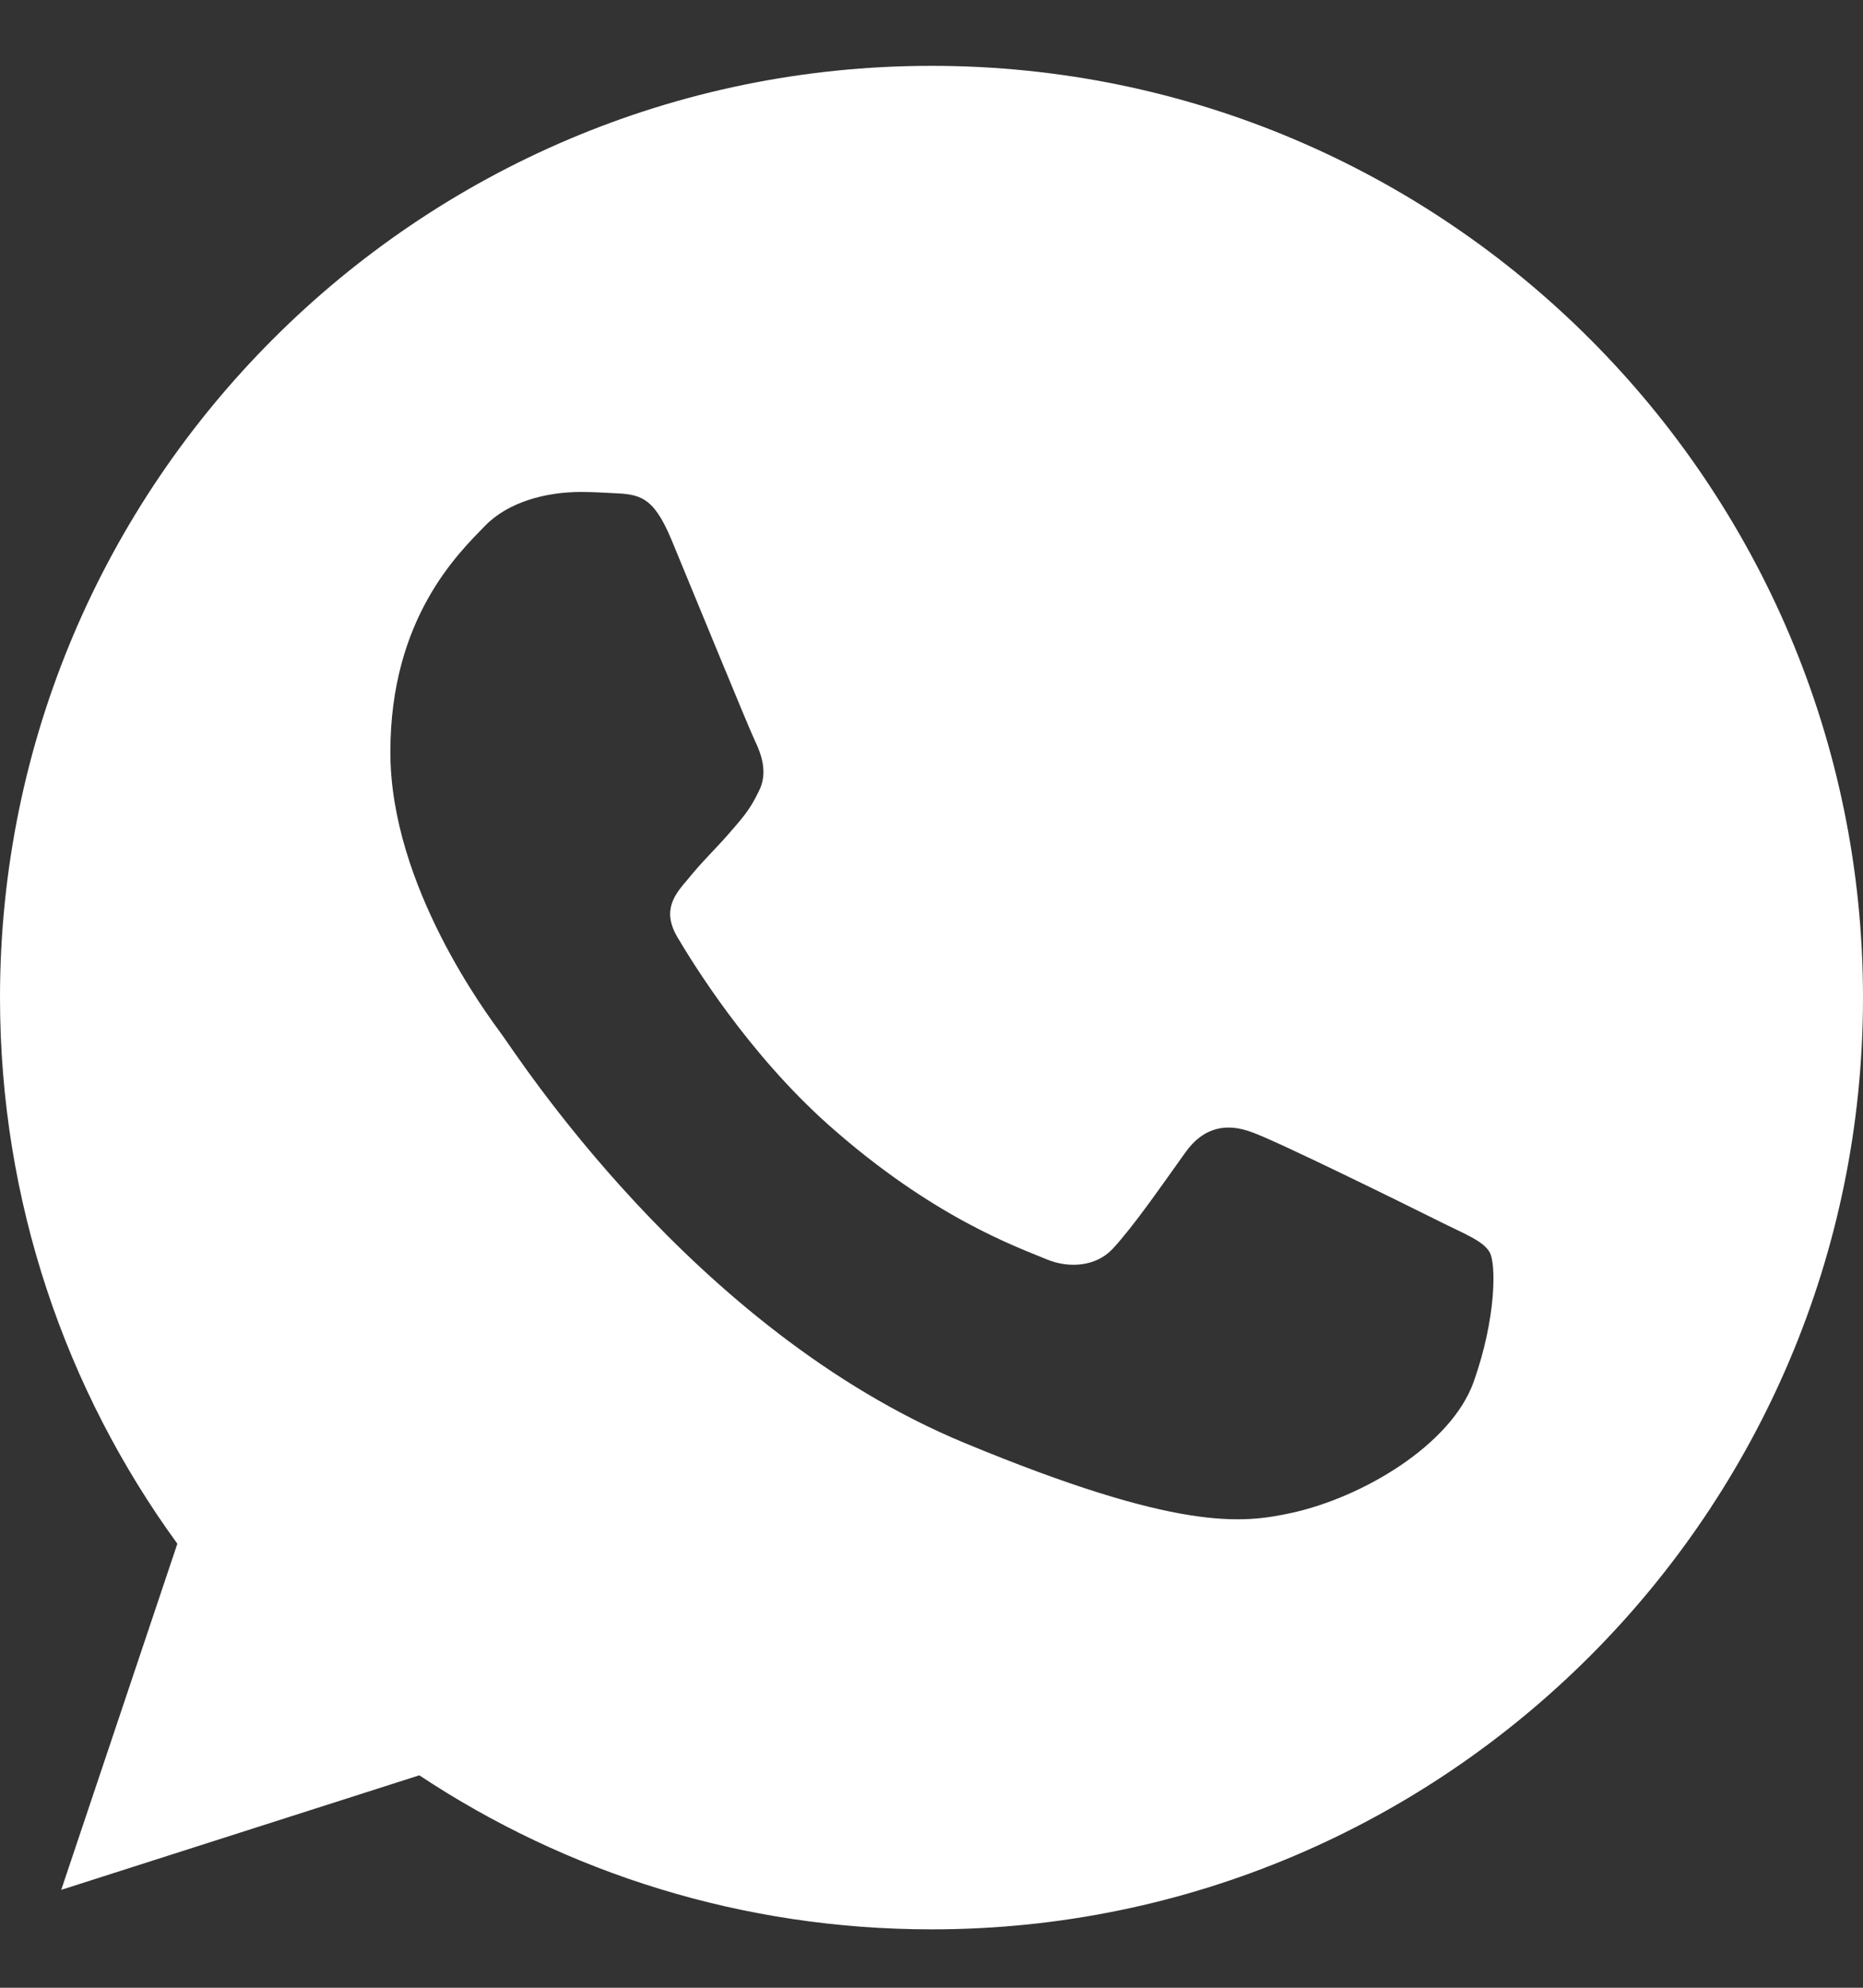 <svg width="15" height="16" viewBox="0 0 15 16" fill="none" xmlns="http://www.w3.org/2000/svg">
<rect x="0" y="0" width="15" height="16" fill="#333333" stroke="none"/>
<path d="M7.502 0.53H7.498C3.363 0.53 0 3.894 0 8.03C0 9.67 0.529 11.191 1.428 12.426L0.493 15.212L3.376 14.29C4.562 15.076 5.977 15.53 7.502 15.53C11.637 15.53 15 12.165 15 8.03C15 3.894 11.637 0.53 7.502 0.53ZM11.866 11.121C11.685 11.632 10.967 12.055 10.394 12.179C10.002 12.263 9.49 12.329 7.767 11.615C5.563 10.702 4.144 8.462 4.033 8.317C3.927 8.171 3.143 7.131 3.143 6.054C3.143 4.978 3.689 4.454 3.909 4.229C4.09 4.044 4.389 3.96 4.676 3.96C4.769 3.96 4.853 3.965 4.928 3.969C5.148 3.978 5.258 3.991 5.404 4.339C5.585 4.775 6.025 5.851 6.078 5.962C6.131 6.072 6.185 6.222 6.11 6.368C6.039 6.518 5.978 6.584 5.867 6.712C5.756 6.839 5.651 6.937 5.541 7.074C5.439 7.193 5.325 7.32 5.452 7.54C5.58 7.756 6.021 8.475 6.669 9.053C7.507 9.798 8.185 10.036 8.428 10.137C8.609 10.212 8.825 10.194 8.957 10.054C9.125 9.873 9.332 9.573 9.543 9.278C9.693 9.066 9.882 9.039 10.081 9.114C10.283 9.185 11.355 9.714 11.575 9.824C11.796 9.935 11.941 9.987 11.994 10.08C12.047 10.173 12.047 10.609 11.866 11.121Z" fill="white"/>
</svg>
